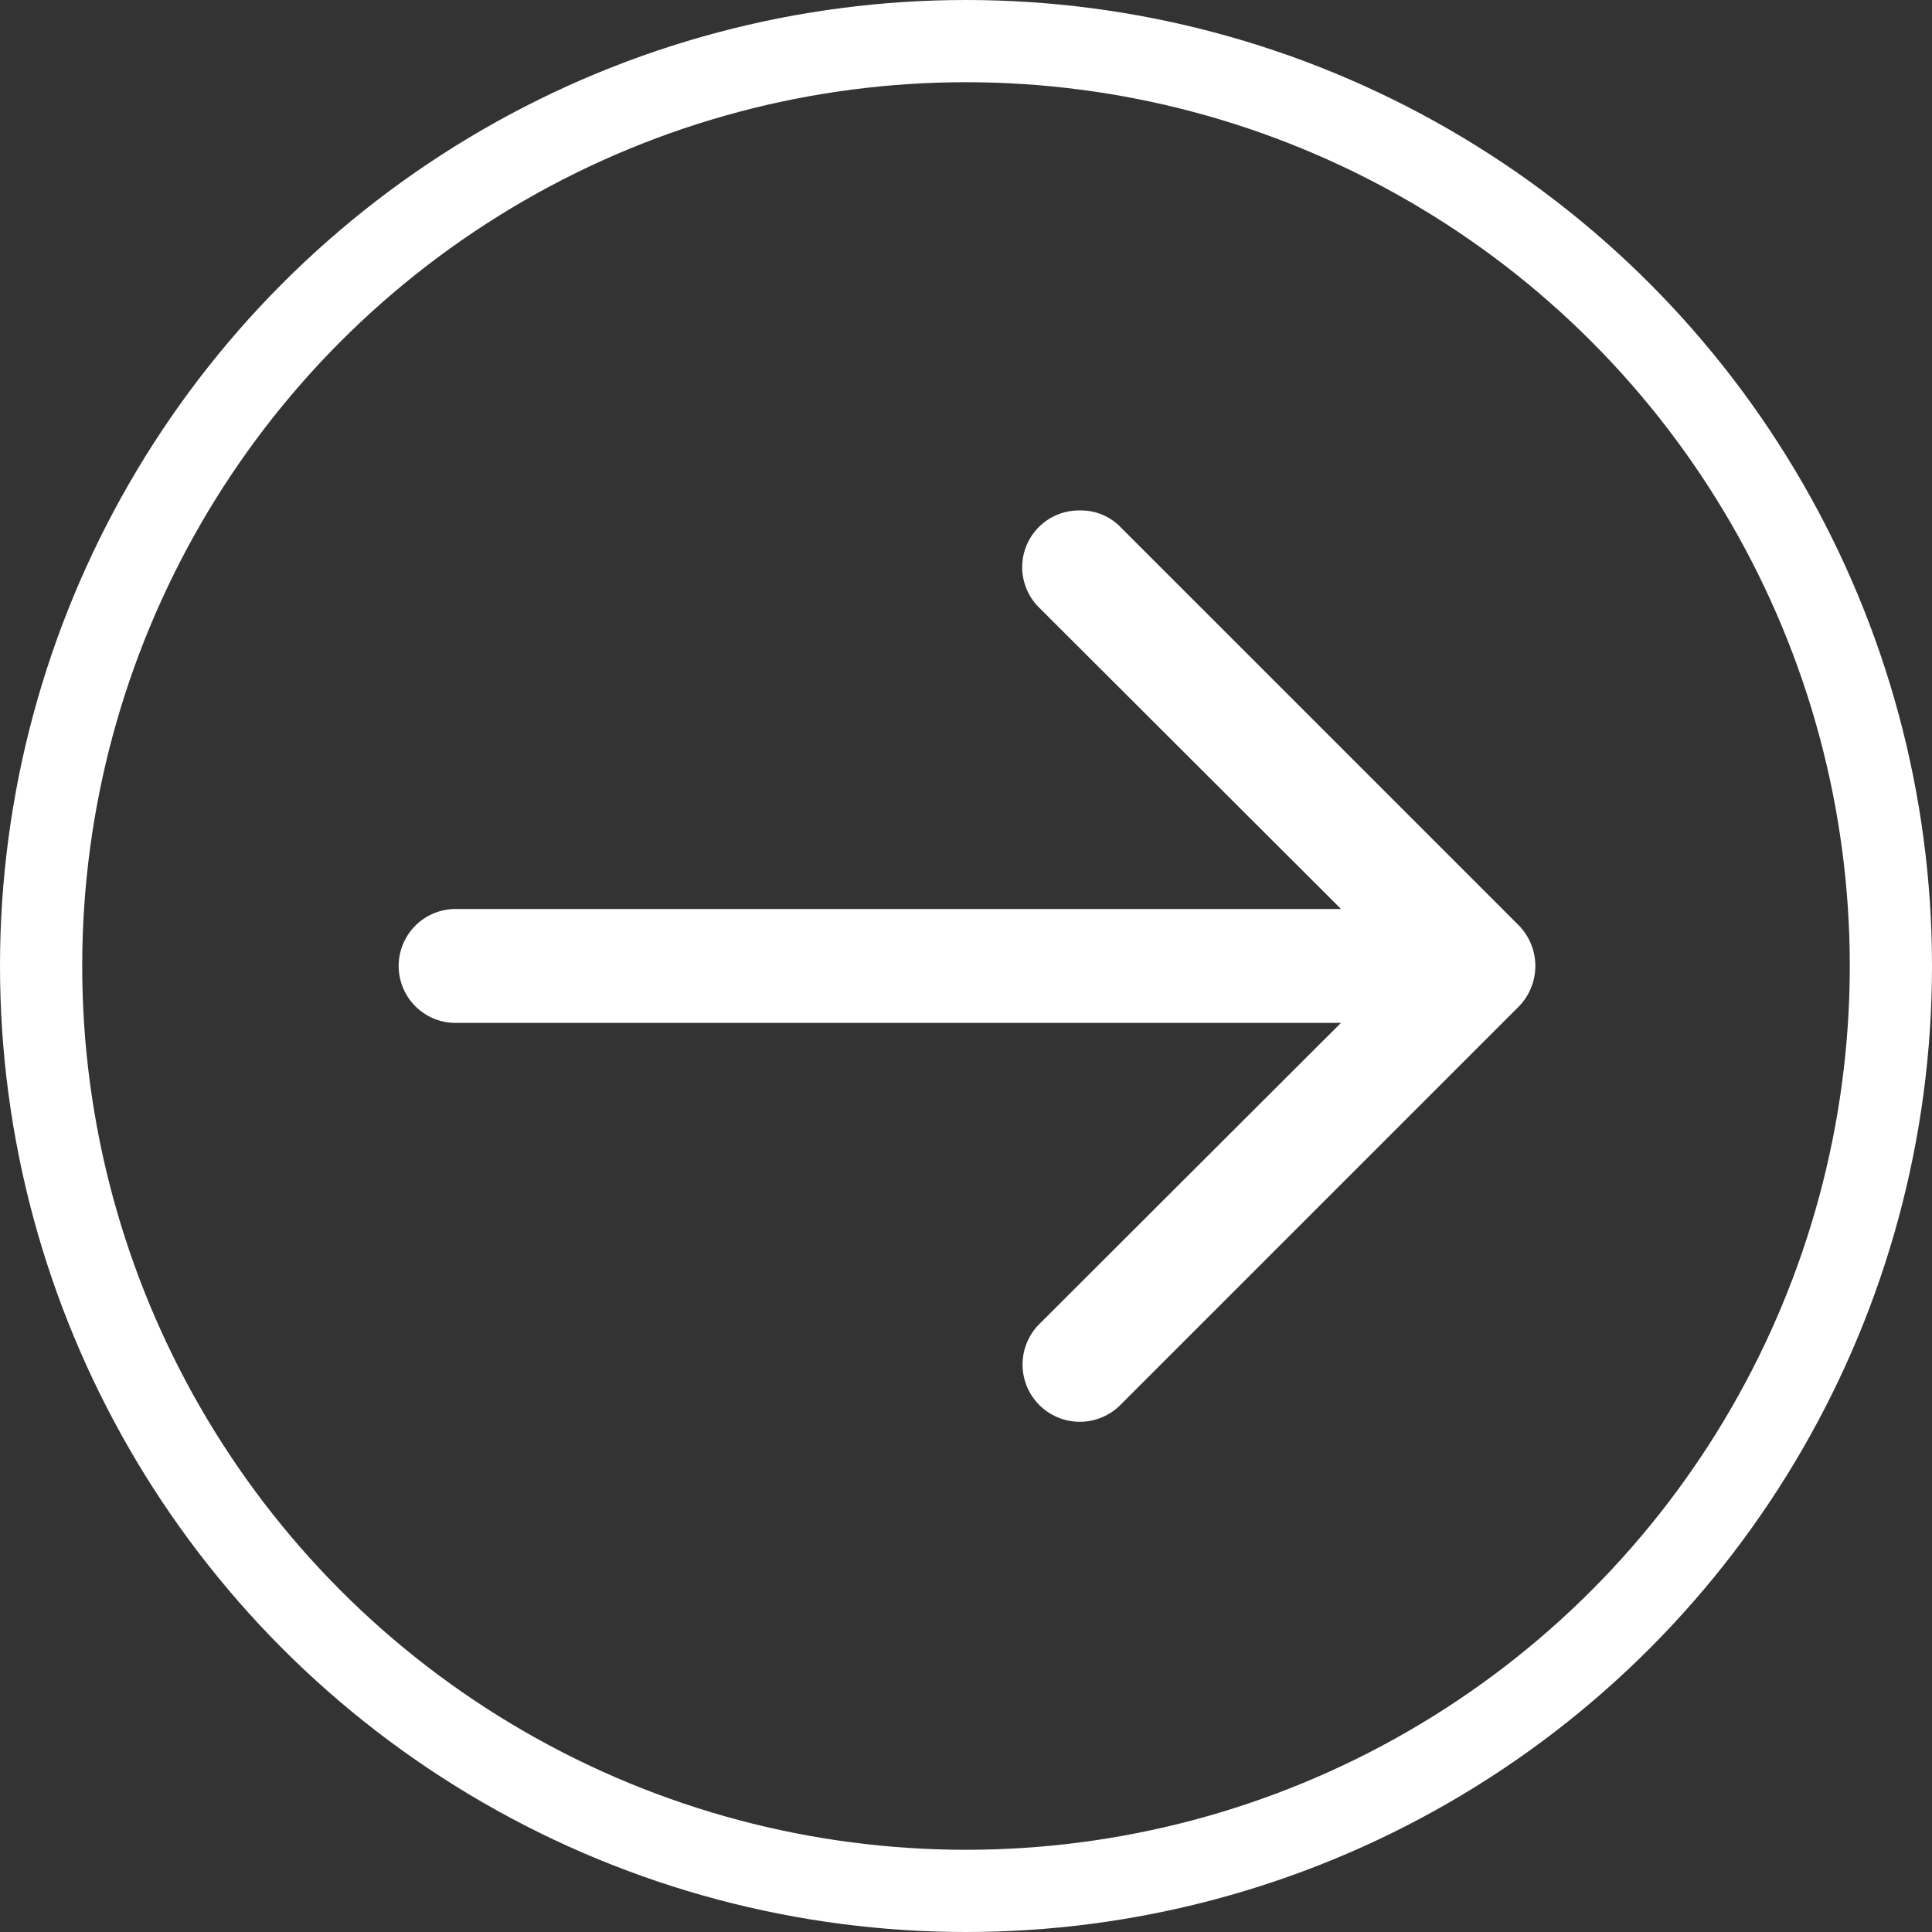<svg xmlns="http://www.w3.org/2000/svg" viewBox="0 0 23.5 23.5">
  <rect x="0" y="0" width="23.5" height="23.5" fill="#333333" stroke="none"/>
  <title>go-arrow</title>
  <g id="9809e6db-911d-4b69-92d3-16469b85b6c2" data-name="Layer 2">
    <g id="b684f59b-f60c-4a01-811a-a2057b778de7" data-name="Layer 1">
      <path d="M13.135,6.209a.669.669,0,0,1,.492.2l4.848,4.848a.706.706,0,0,1,0,.985l-4.848,4.848a.696.696,0,0,1-.985-.985l3.669-3.663H5.516a.693.693,0,0,1,0-1.385H16.312l-3.669-3.663A.69.69,0,0,1,13.135,6.209Z" fill="#fff"/>
      <circle cx="11.75" cy="11.75" r="11.25" fill="none" stroke="#fff" stroke-miterlimit="10"/>
    </g>
  </g>
</svg>
